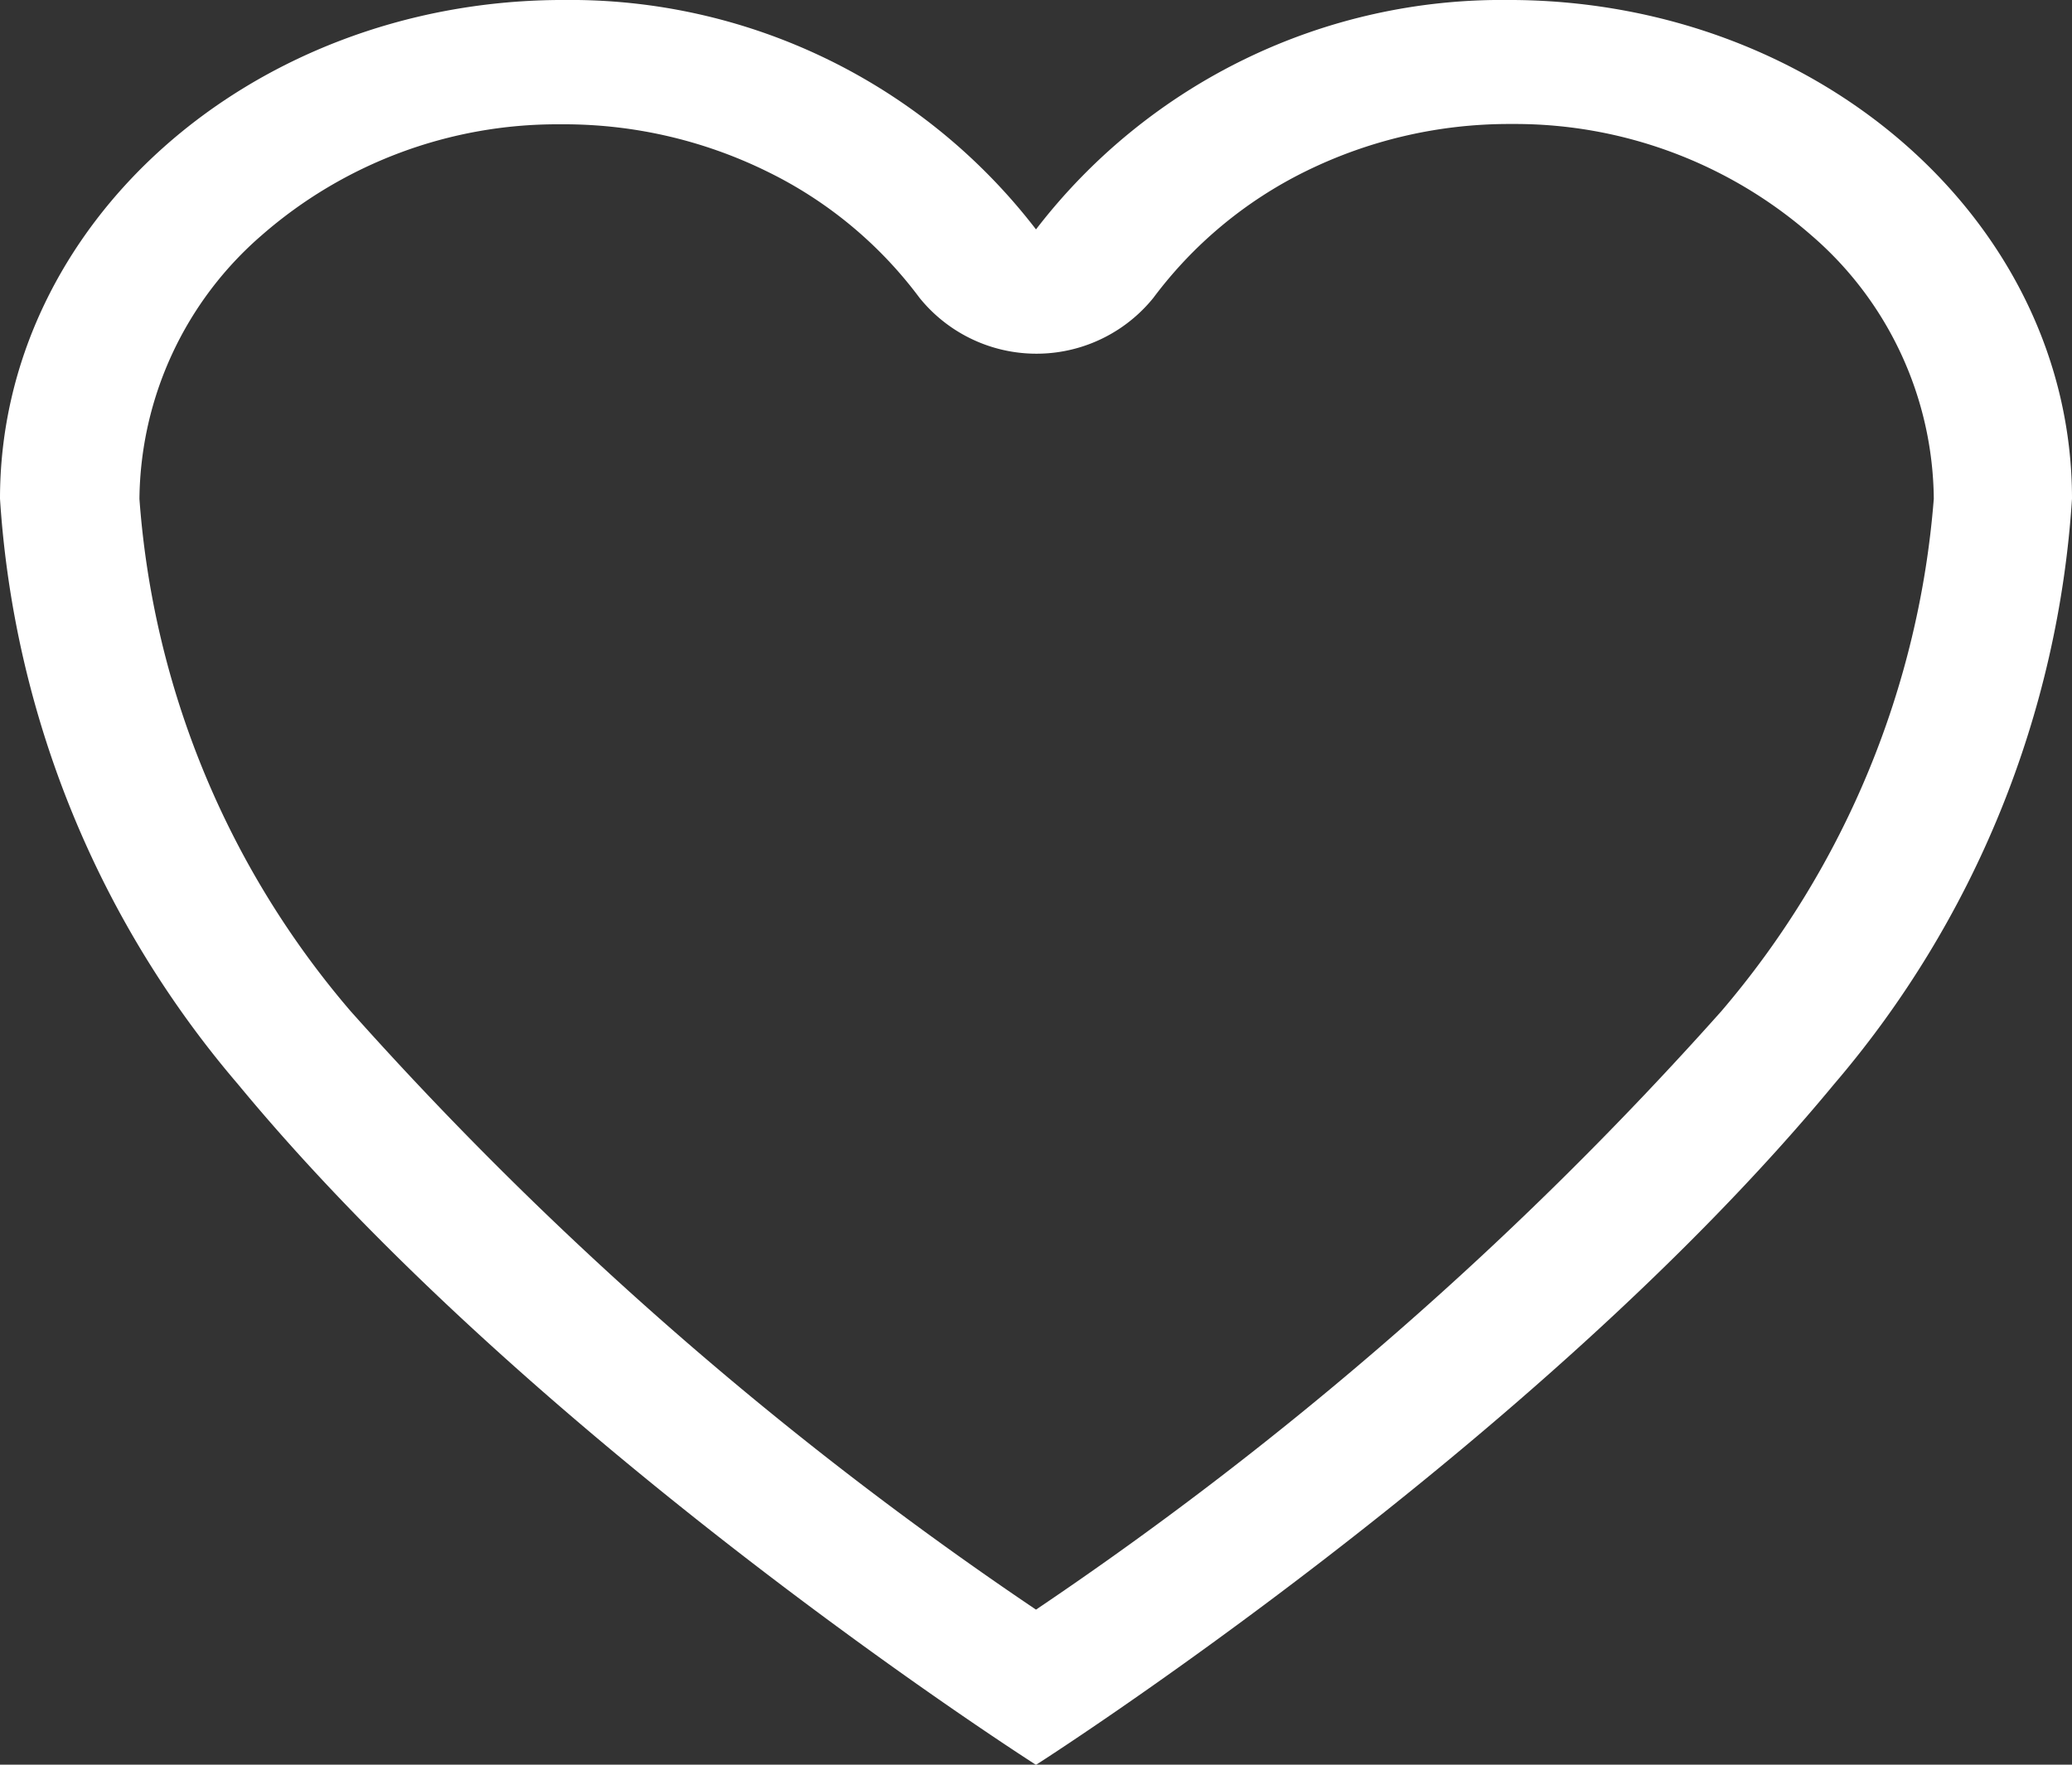 <svg xmlns="http://www.w3.org/2000/svg" width="27" height="23" viewBox="0 0 27 23">
  <rect x="0" y="0" width="27" height="23" fill="#333333" stroke="none"/>
  <path id="Icon_ionic-ios-heart-empty" data-name="Icon ionic-ios-heart-empty" d="M23.106,3.937h-.065a7.654,7.654,0,0,0-6.166,2.99,7.654,7.654,0,0,0-6.166-2.99h-.065c-4.018.035-7.269,2.927-7.269,6.5a13.017,13.017,0,0,0,3.1,7.63c3.907,4.732,10.4,8.872,10.4,8.872s6.49-4.14,10.4-8.872a13.017,13.017,0,0,0,3.1-7.63C30.375,6.864,27.123,3.972,23.106,3.937Zm2.7,13.179a47.584,47.584,0,0,1-8.931,7.8,47.649,47.649,0,0,1-8.931-7.8,11.539,11.539,0,0,1-2.752-6.676A4.6,4.6,0,0,1,6.789,7a5.851,5.851,0,0,1,3.868-1.443h.058a6,6,0,0,1,2.668.621,5.457,5.457,0,0,1,1.973,1.639,1.958,1.958,0,0,0,3.05,0A5.511,5.511,0,0,1,20.38,6.174a6,6,0,0,1,2.668-.621h.058A5.863,5.863,0,0,1,26.974,7a4.585,4.585,0,0,1,1.6,3.438A11.687,11.687,0,0,1,25.806,17.116Z" transform="translate(-3.375 -3.937)" fill="#fff"/>
</svg>
